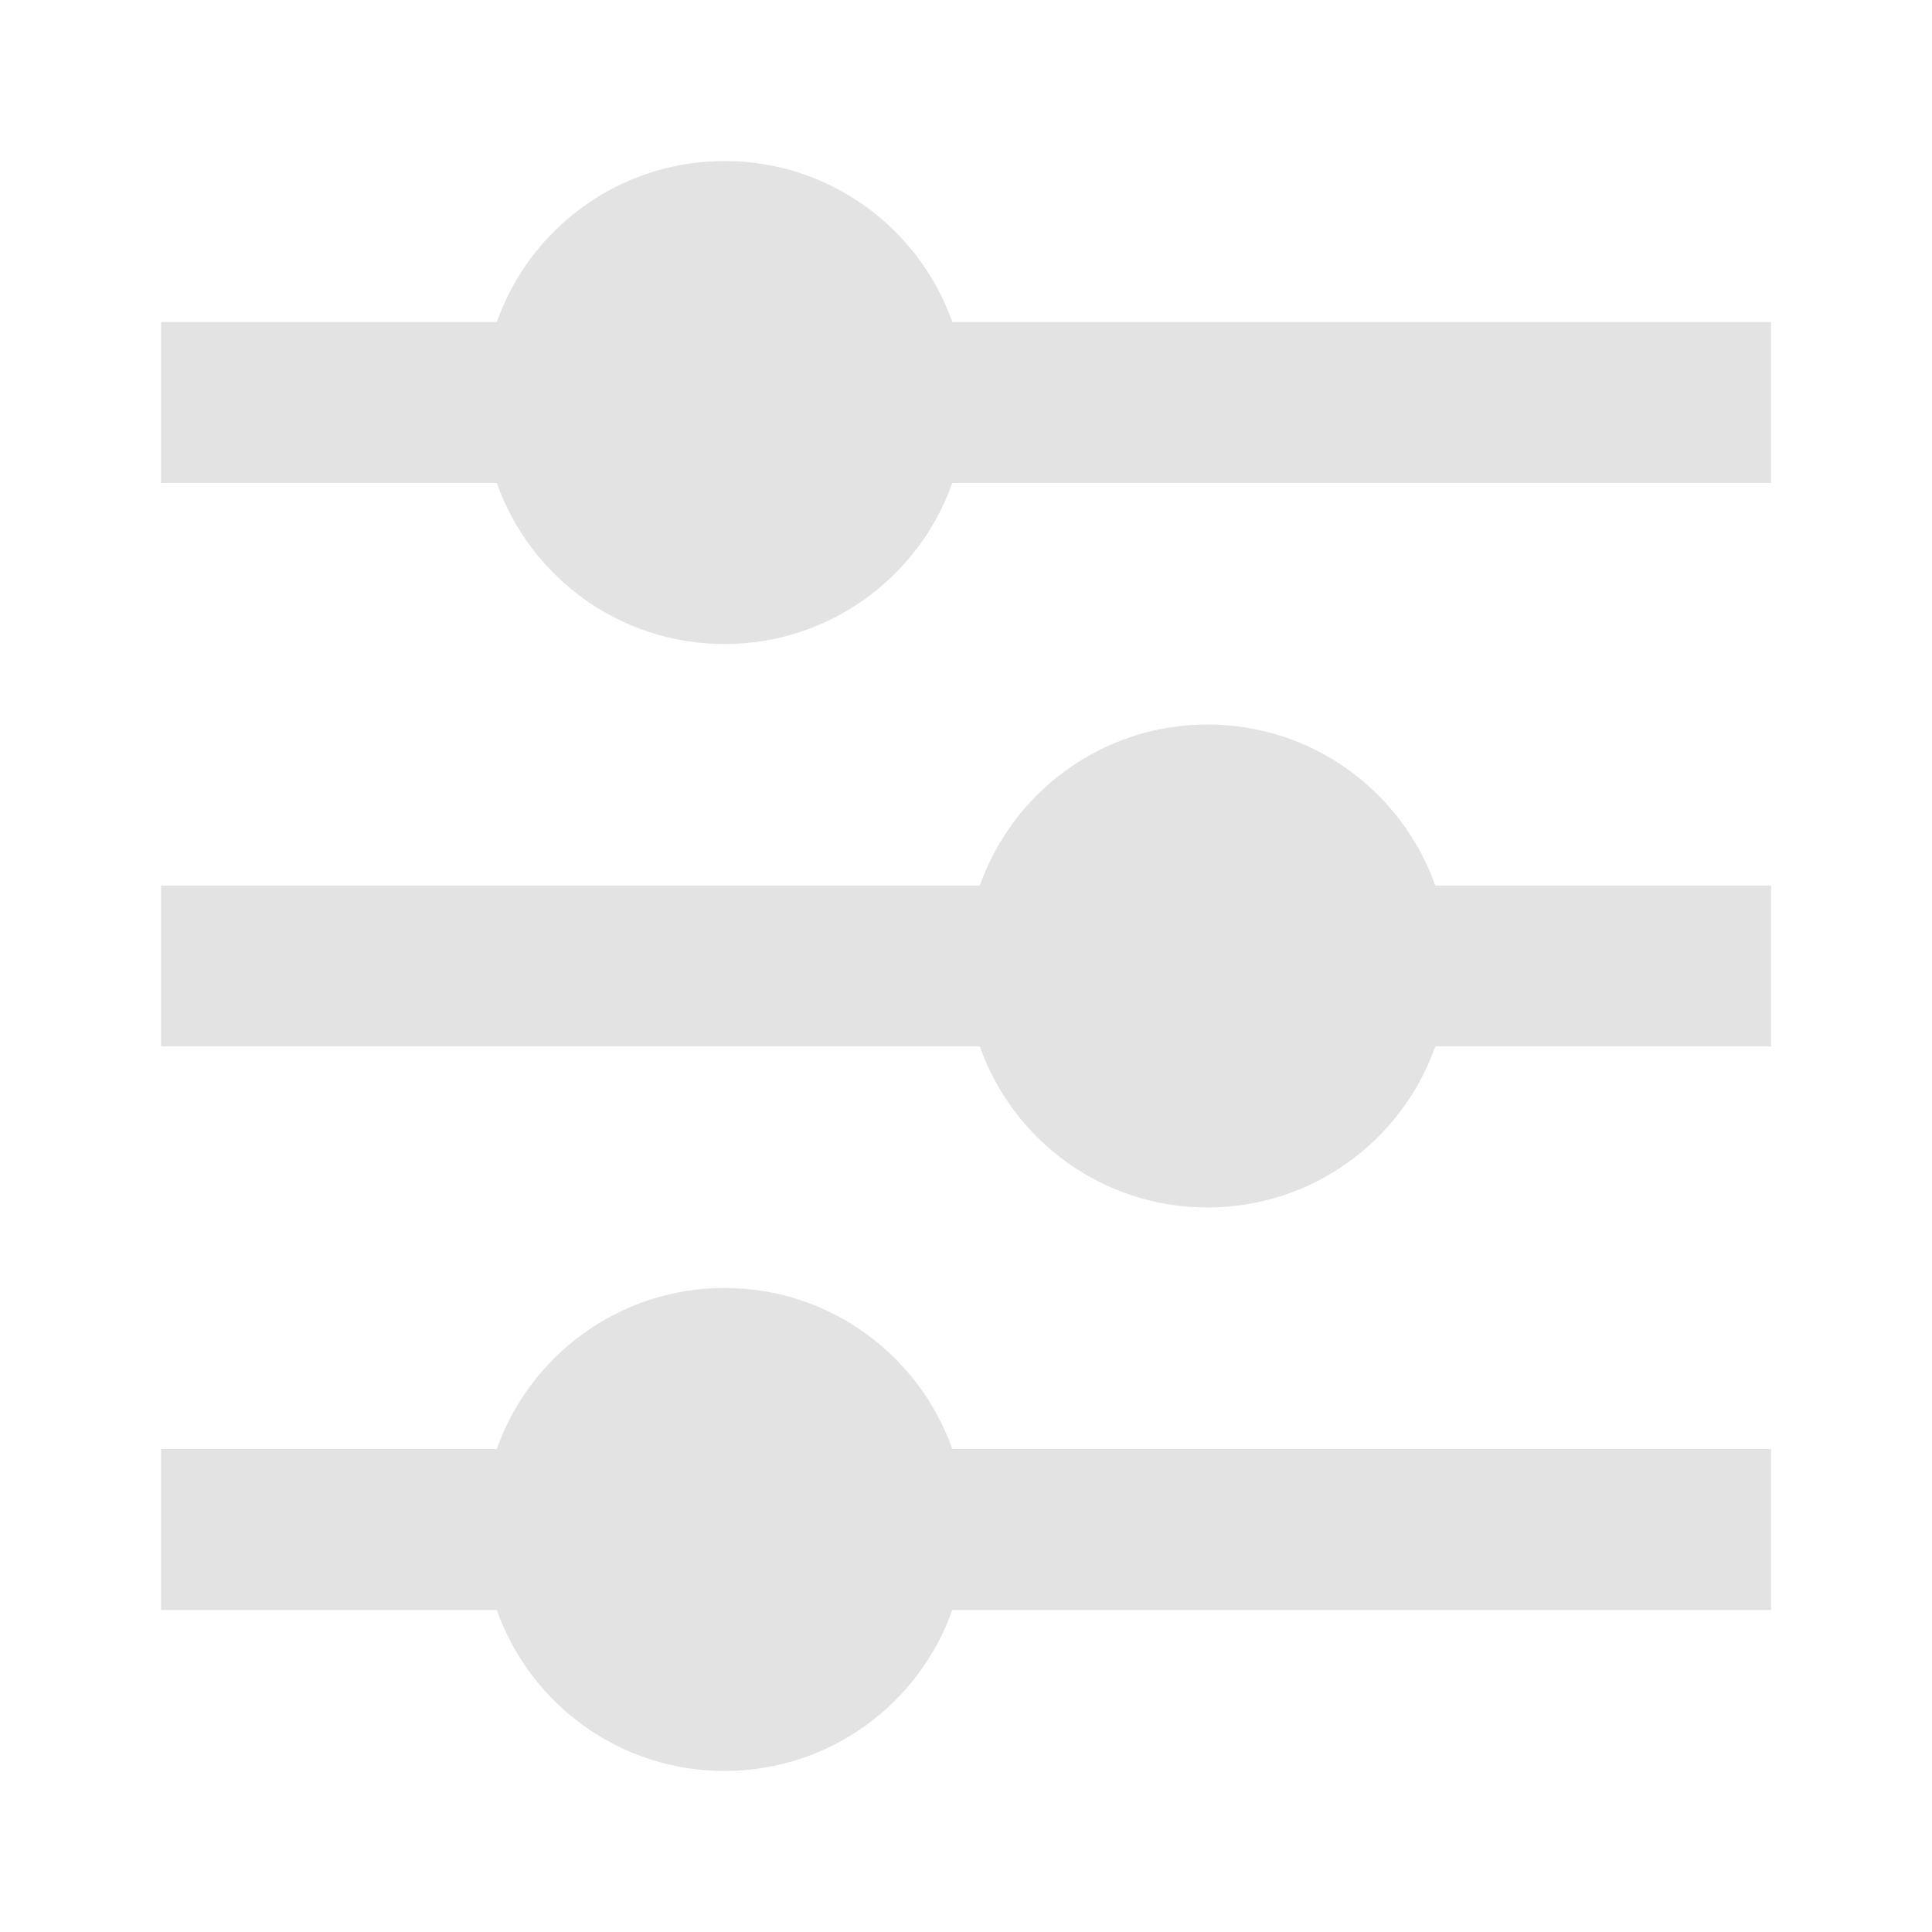 <svg width="20" height="20" viewBox="0 0 20 20" fill="none" xmlns="http://www.w3.org/2000/svg">
<path d="M5.143 15C5.486 14.029 6.412 13.333 7.5 13.333C8.589 13.333 9.515 14.029 9.858 15H18.334V16.667H9.858C9.515 17.638 8.589 18.333 7.5 18.333C6.412 18.333 5.486 17.638 5.143 16.667H1.667V15H5.143ZM10.143 9.167C10.486 8.196 11.412 7.5 12.5 7.5C13.589 7.5 14.515 8.196 14.858 9.167H18.334V10.833H14.858C14.515 11.804 13.589 12.5 12.5 12.5C11.412 12.5 10.486 11.804 10.143 10.833H1.667V9.167H10.143ZM5.143 3.333C5.486 2.362 6.412 1.667 7.5 1.667C8.589 1.667 9.515 2.362 9.858 3.333H18.334V5H9.858C9.515 5.971 8.589 6.667 7.5 6.667C6.412 6.667 5.486 5.971 5.143 5H1.667V3.333H5.143Z" fill="#E3E3E3"/>
</svg>
